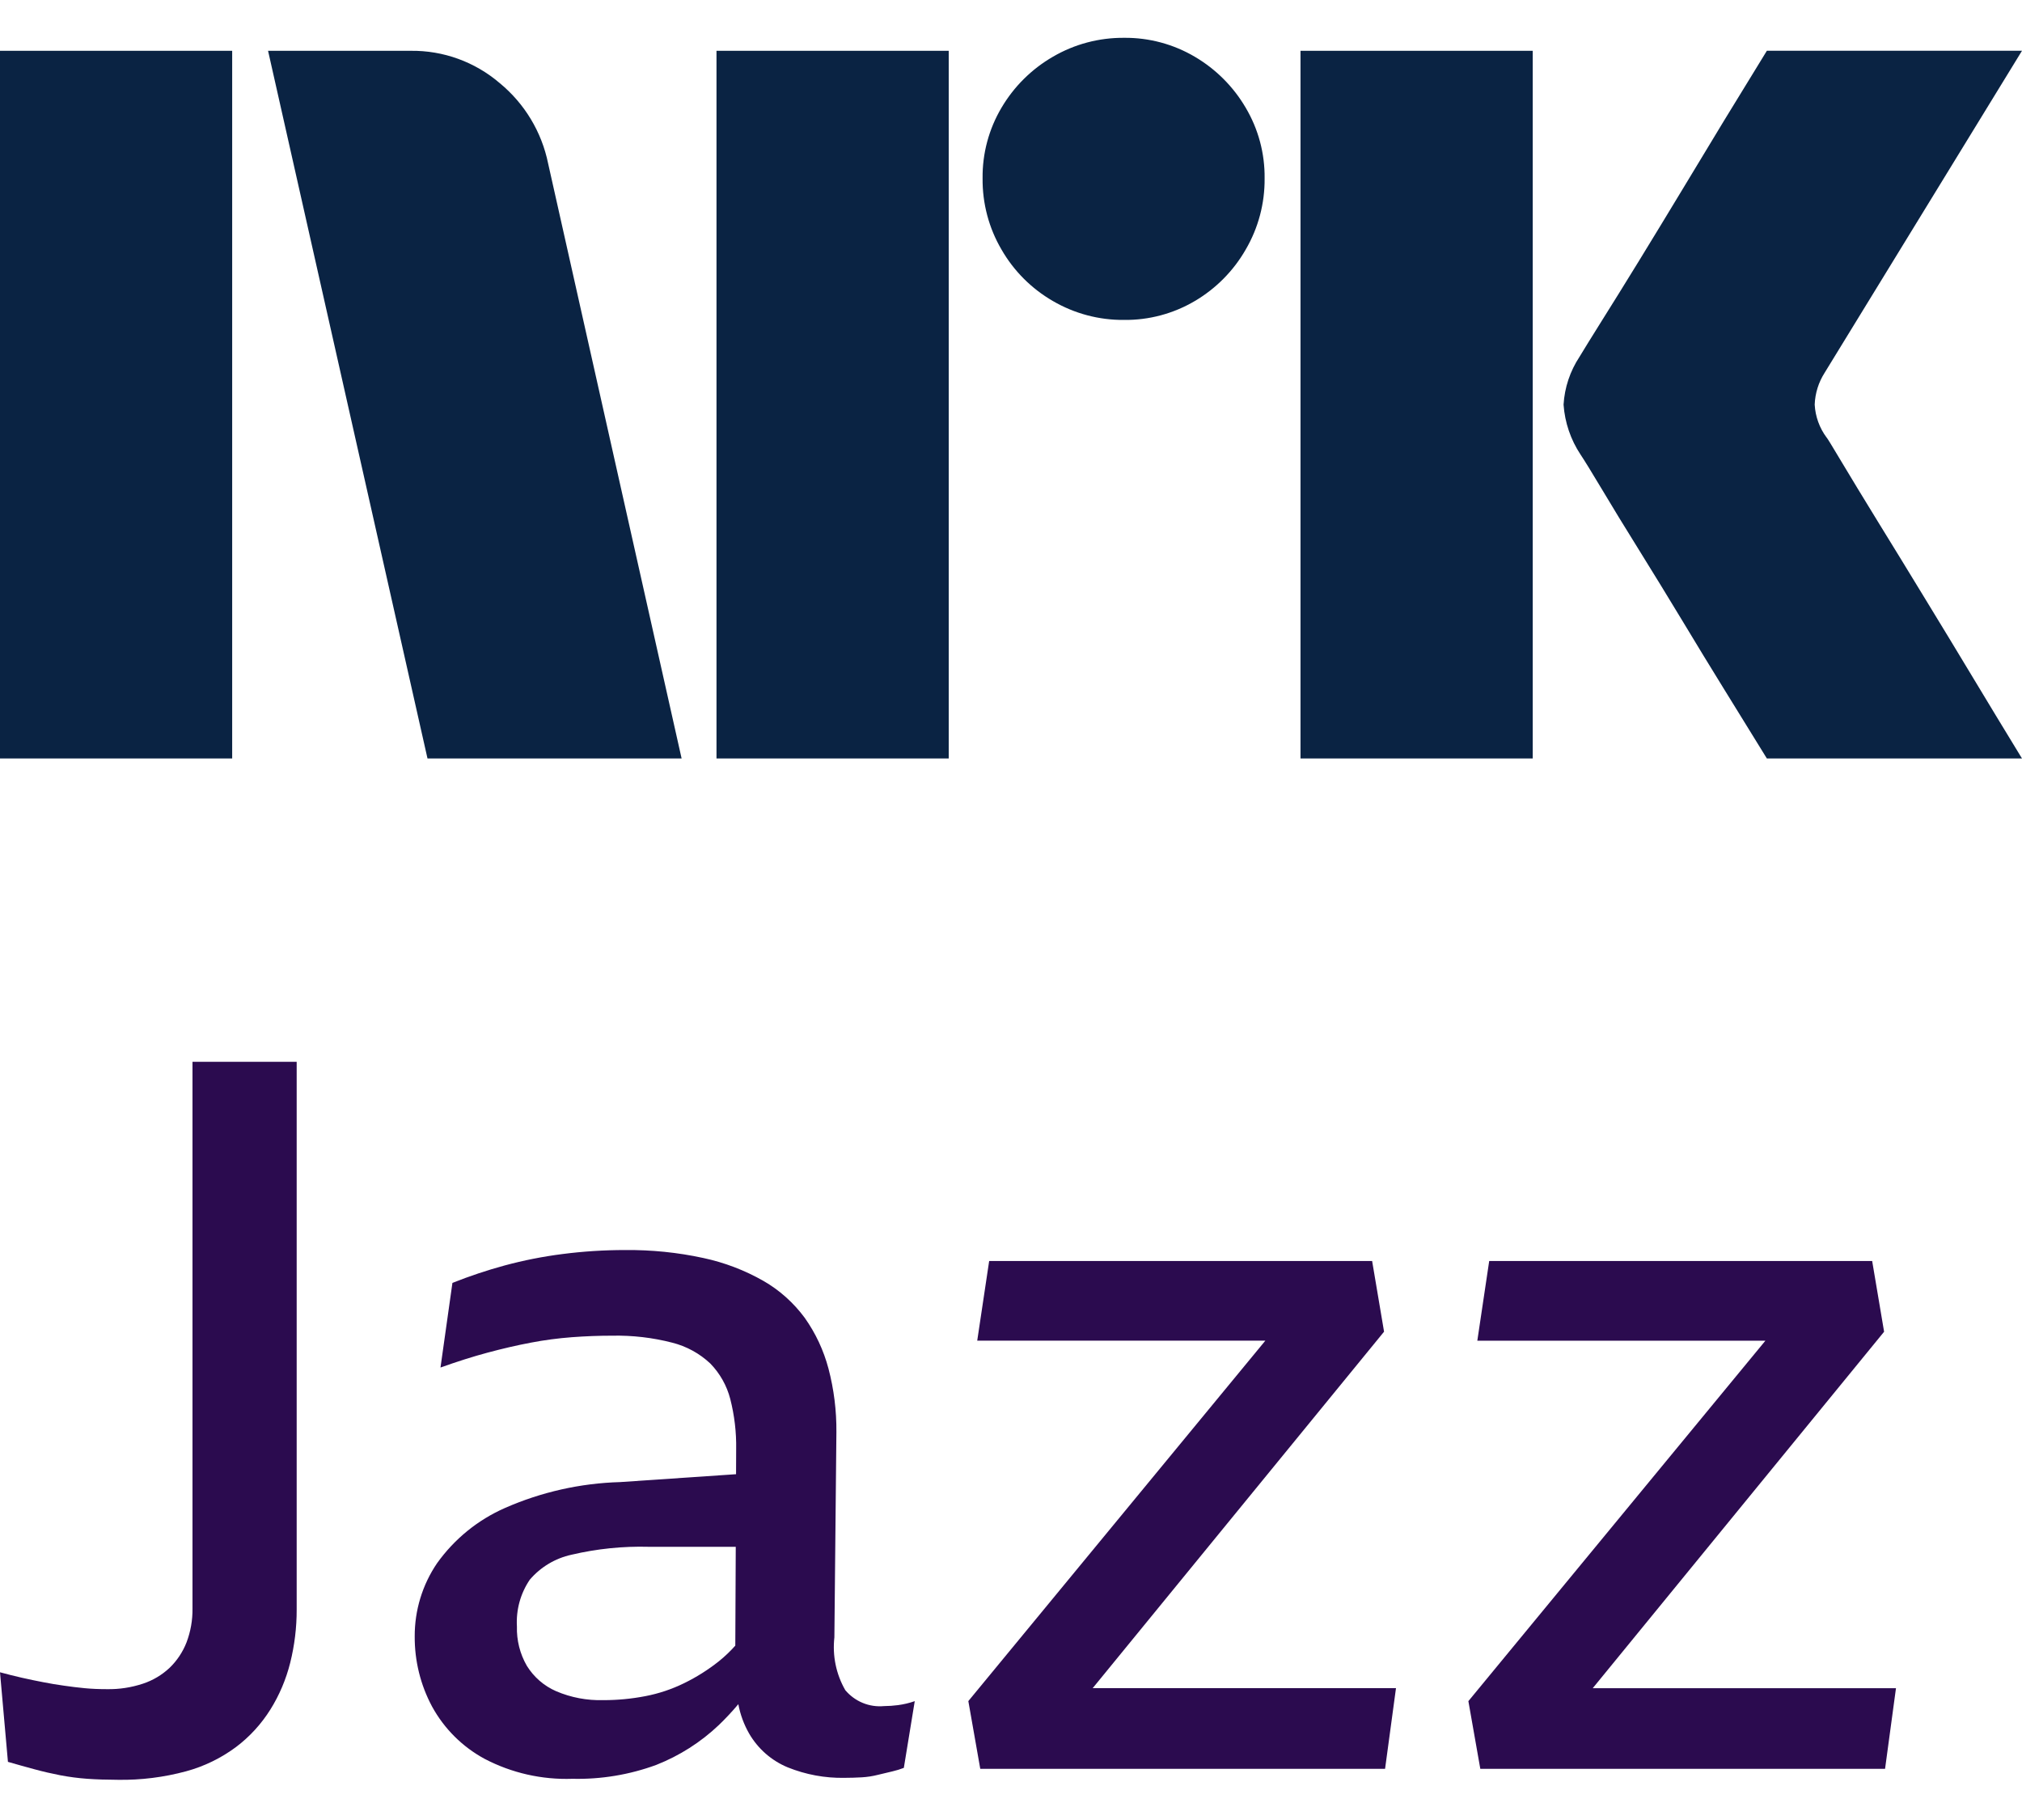 <svg width="40" height="36" viewBox="0 0 40 36" fill="none" xmlns="http://www.w3.org/2000/svg">
<path d="M0 15.003V1.005H4.593V15.003H0ZM10.843 3.233L13.484 15.003H8.457L5.303 1.005H8.123C8.769 0.996 9.396 1.224 9.887 1.645C10.378 2.049 10.716 2.61 10.843 3.233ZM14.174 15.003V1.005H18.768V15.003H14.174ZM22.237 6.328C21.742 6.333 21.255 6.203 20.828 5.954C20.406 5.71 20.056 5.36 19.813 4.938C19.562 4.511 19.433 4.024 19.438 3.528C19.432 3.036 19.562 2.552 19.813 2.129C20.059 1.712 20.409 1.365 20.828 1.123C21.255 0.873 21.742 0.744 22.237 0.748C22.729 0.743 23.213 0.873 23.637 1.123C24.052 1.367 24.398 1.713 24.642 2.129C24.893 2.552 25.023 3.036 25.017 3.528C25.022 4.024 24.892 4.511 24.642 4.938C24.401 5.358 24.054 5.708 23.637 5.954C23.213 6.204 22.729 6.334 22.237 6.328H22.237ZM25.727 15.003V1.005H30.321V15.003H25.727ZM36.136 8.655C36.149 8.668 36.248 8.829 36.432 9.138C36.616 9.446 36.856 9.841 37.151 10.321C37.447 10.801 37.759 11.31 38.087 11.849C38.416 12.387 38.725 12.897 39.014 13.377C39.303 13.857 39.631 14.399 40 15.003H34.953C34.638 14.491 34.352 14.027 34.095 13.613C33.839 13.199 33.566 12.752 33.278 12.273C32.988 11.793 32.702 11.327 32.42 10.873C32.137 10.419 31.894 10.021 31.691 9.68C31.486 9.338 31.345 9.108 31.266 8.99C31.071 8.696 30.956 8.356 30.931 8.004C30.951 7.666 31.06 7.34 31.247 7.057C31.325 6.926 31.47 6.693 31.68 6.357C31.891 6.022 32.137 5.625 32.42 5.165C32.702 4.705 32.988 4.235 33.278 3.755C33.567 3.275 33.84 2.825 34.095 2.404C34.352 1.984 34.638 1.517 34.953 1.004H40L36.096 7.373C35.975 7.562 35.907 7.78 35.899 8.004C35.912 8.239 35.994 8.466 36.135 8.655H36.136Z" fill="#0A2343"/>
<path d="M3.808 31.817C3.811 32.046 3.771 32.273 3.69 32.487C3.616 32.676 3.502 32.848 3.356 32.989C3.205 33.131 3.024 33.239 2.826 33.304C2.598 33.379 2.36 33.416 2.12 33.412C1.963 33.412 1.815 33.406 1.678 33.393C1.541 33.38 1.403 33.363 1.266 33.343C1.129 33.324 0.991 33.301 0.854 33.274C0.716 33.248 0.576 33.218 0.432 33.186C0.288 33.153 0.144 33.117 0 33.078L0.157 34.85C0.34 34.903 0.517 34.952 0.687 34.998C0.857 35.044 1.027 35.083 1.197 35.116C1.372 35.149 1.549 35.172 1.727 35.185C1.91 35.198 2.113 35.204 2.336 35.205C2.789 35.212 3.242 35.155 3.68 35.037C4.038 34.94 4.374 34.776 4.671 34.555C4.94 34.352 5.169 34.101 5.348 33.816C5.527 33.53 5.659 33.217 5.741 32.89C5.827 32.545 5.87 32.191 5.869 31.836V21.003H3.808V31.817Z" fill="#2B0B4F"/>
<path d="M17.488 33.747C17.344 33.76 17.2 33.739 17.067 33.684C16.933 33.629 16.815 33.542 16.722 33.432C16.54 33.116 16.465 32.75 16.506 32.388L16.546 28.331C16.55 27.905 16.497 27.481 16.389 27.07C16.293 26.709 16.134 26.369 15.918 26.065C15.699 25.769 15.422 25.52 15.103 25.337C14.733 25.126 14.332 24.973 13.916 24.884C13.406 24.773 12.886 24.721 12.365 24.726C11.952 24.726 11.539 24.752 11.129 24.805C10.741 24.854 10.358 24.93 9.98 25.032C9.631 25.127 9.287 25.242 8.95 25.376L8.714 27.05C9.042 26.933 9.352 26.834 9.647 26.755C9.941 26.676 10.226 26.61 10.501 26.558C10.77 26.506 11.042 26.471 11.315 26.45C11.583 26.43 11.848 26.42 12.11 26.42C12.51 26.412 12.91 26.458 13.297 26.558C13.58 26.629 13.841 26.772 14.053 26.972C14.242 27.167 14.378 27.408 14.446 27.671C14.529 27.996 14.569 28.331 14.563 28.666L14.561 29.16L12.267 29.316C11.482 29.338 10.709 29.512 9.99 29.828C9.452 30.064 8.988 30.442 8.646 30.921C8.356 31.347 8.202 31.852 8.204 32.368C8.201 32.853 8.319 33.331 8.548 33.757C8.788 34.195 9.149 34.554 9.588 34.791C10.123 35.071 10.722 35.206 11.325 35.185C11.89 35.198 12.453 35.105 12.983 34.91C13.442 34.729 13.862 34.462 14.22 34.122C14.356 33.991 14.485 33.853 14.606 33.709C14.644 33.913 14.716 34.109 14.819 34.289C14.994 34.591 15.262 34.826 15.584 34.959C15.939 35.102 16.32 35.173 16.703 35.166C16.821 35.166 16.935 35.162 17.046 35.156C17.155 35.15 17.264 35.133 17.37 35.106C17.475 35.08 17.569 35.058 17.655 35.038C17.732 35.02 17.807 34.997 17.88 34.969L18.096 33.649C17.988 33.687 17.876 33.713 17.763 33.728C17.672 33.74 17.58 33.746 17.488 33.747ZM14.22 32.861C14.007 33.03 13.777 33.175 13.533 33.294C13.29 33.413 13.033 33.499 12.768 33.55C12.493 33.603 12.213 33.63 11.933 33.629C11.614 33.638 11.295 33.578 11.001 33.452C10.761 33.348 10.56 33.172 10.422 32.95C10.286 32.714 10.218 32.444 10.226 32.172C10.207 31.843 10.296 31.518 10.481 31.246C10.695 30.996 10.984 30.823 11.305 30.753C11.807 30.635 12.321 30.582 12.836 30.596H14.555L14.546 32.551C14.446 32.663 14.337 32.767 14.22 32.861Z" fill="#2B0B4F"/>
<path d="M27.38 26.341L27.144 24.943H19.568L19.332 26.518H25.032L19.156 33.648L19.392 34.988H27.4L27.616 33.392H21.616L27.38 26.341Z" fill="#2B0B4F"/>
<path d="M31.508 33.393L37.272 26.342L37.036 24.943H29.46L29.225 26.519H34.924L29.048 33.649L29.284 34.988H37.291L37.507 33.393H31.508Z" fill="#2B0B4F"/>
</svg>
